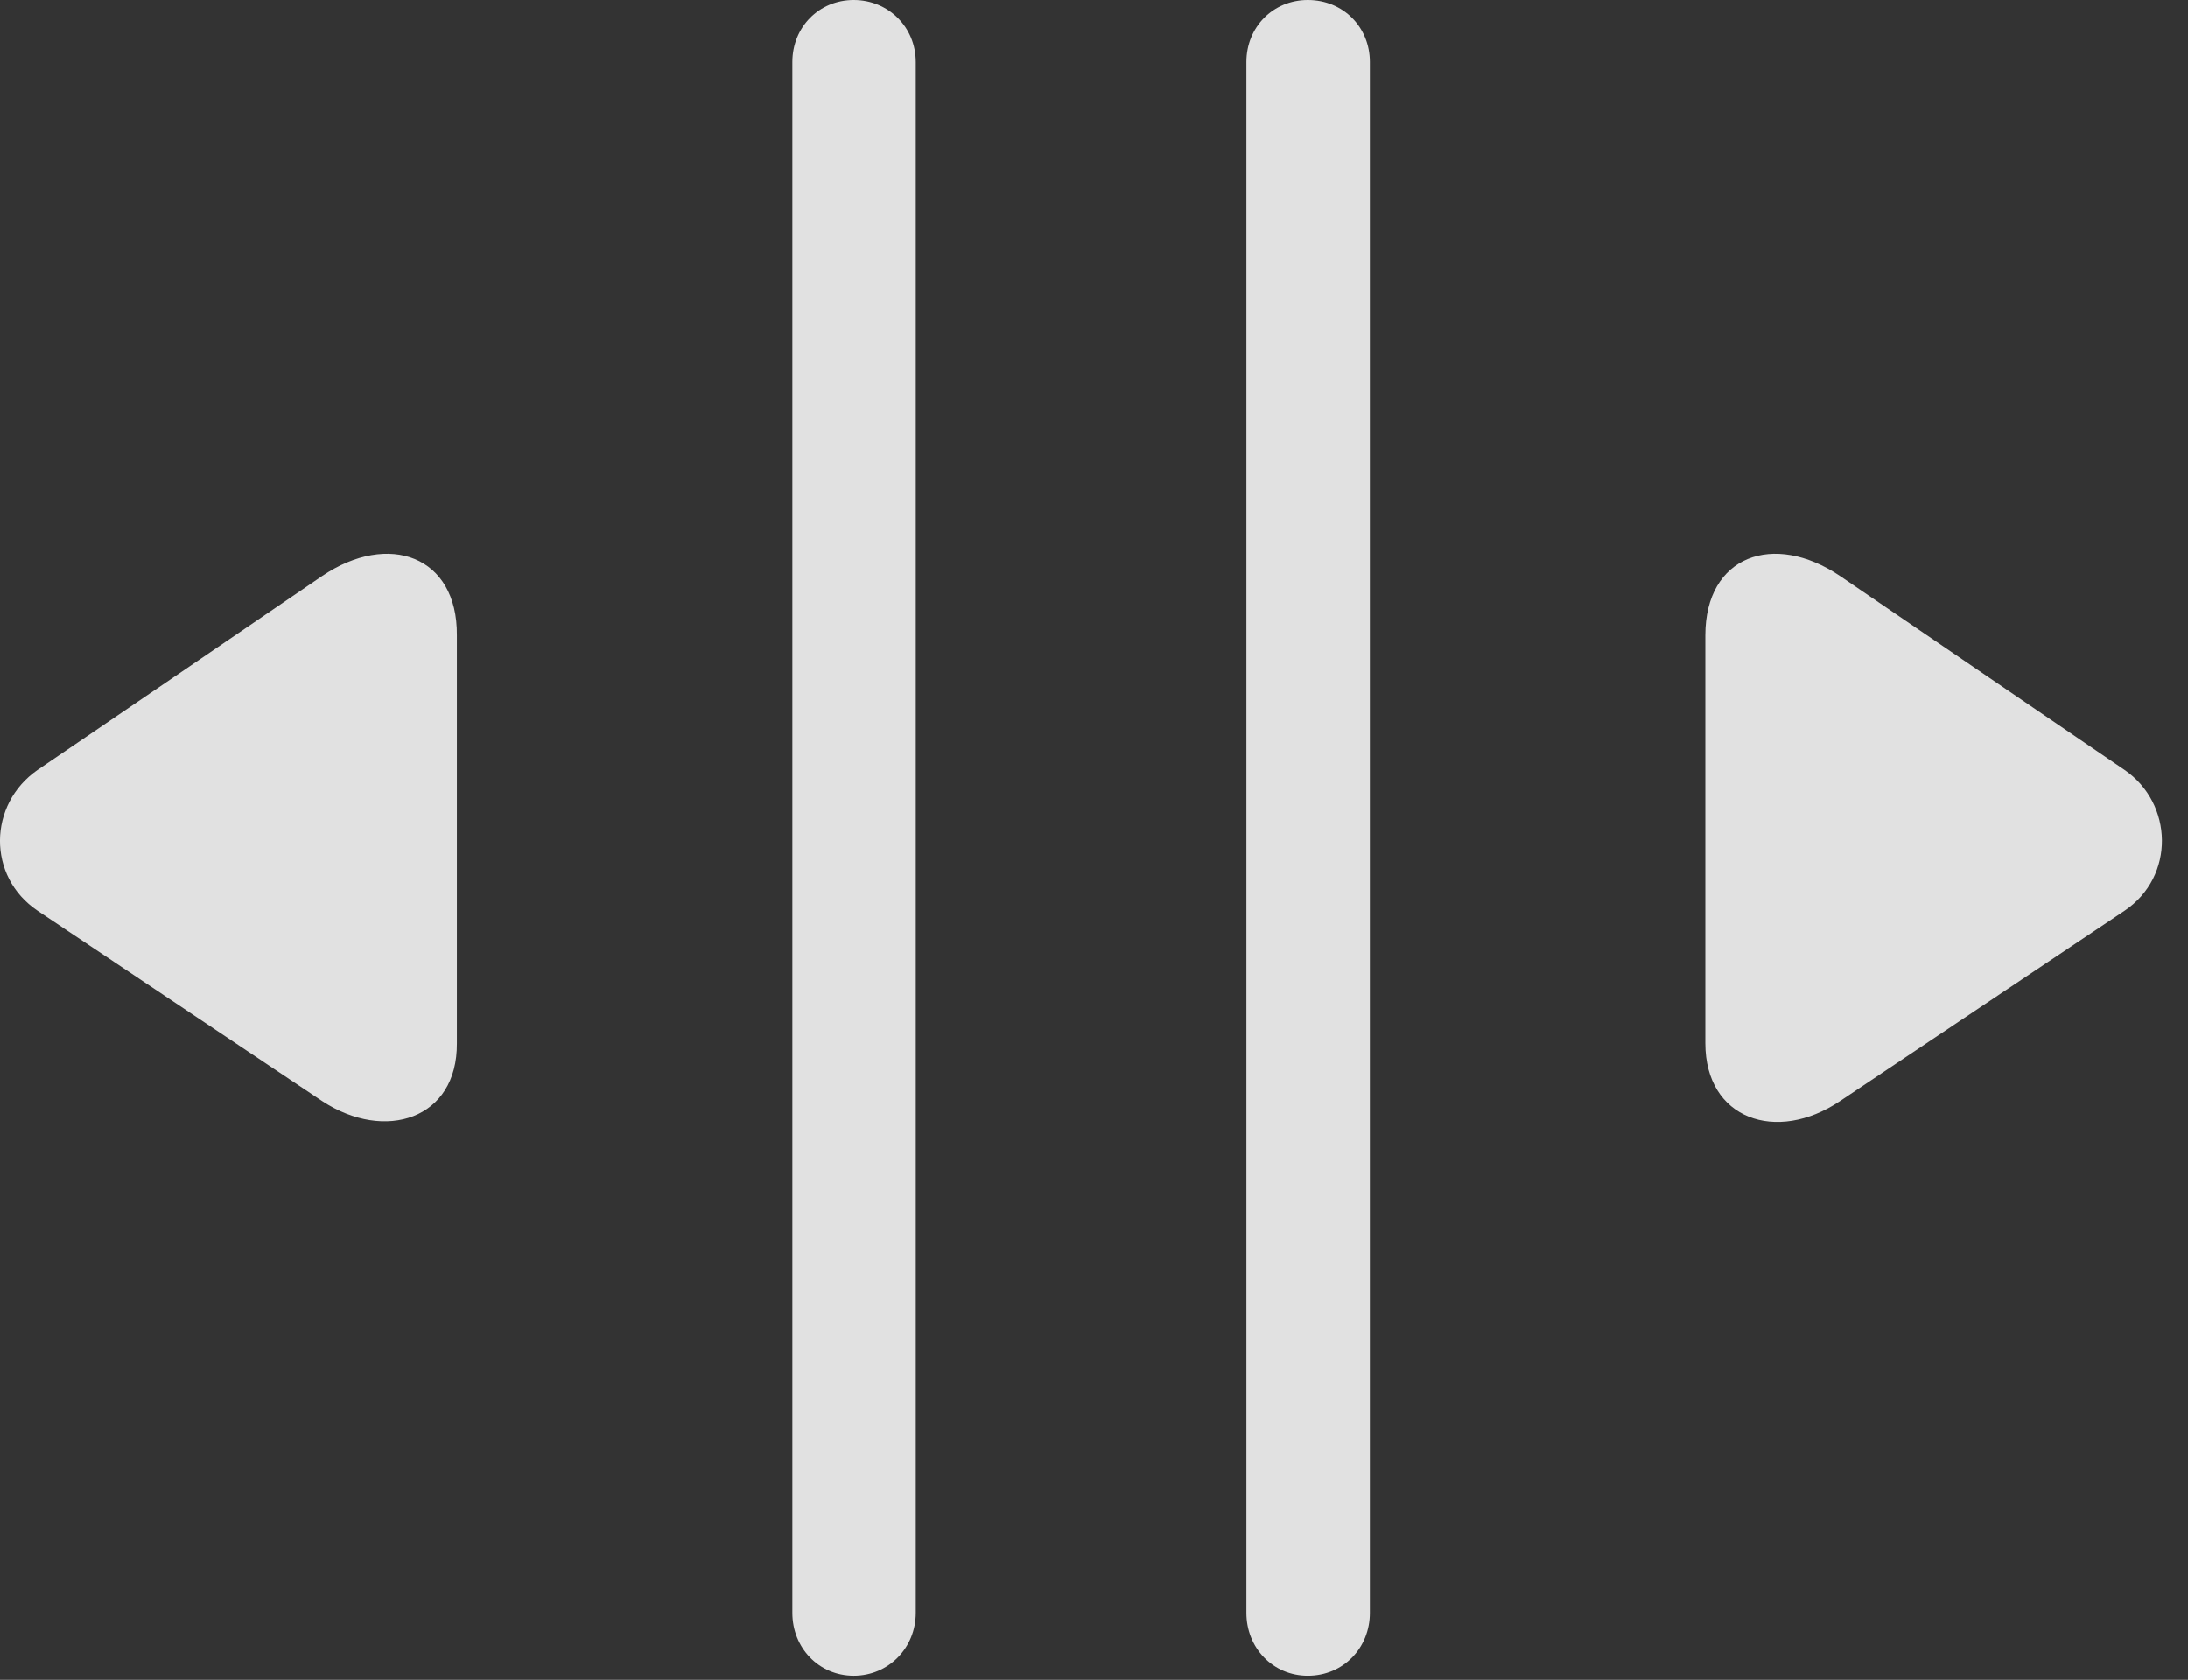 <?xml version="1.0" encoding="UTF-8"?>
<!--Generator: Apple Native CoreSVG 341-->
<!DOCTYPE svg
PUBLIC "-//W3C//DTD SVG 1.1//EN"
       "http://www.w3.org/Graphics/SVG/1.1/DTD/svg11.dtd">
<svg version="1.1" xmlns="http://www.w3.org/2000/svg" xmlns:xlink="http://www.w3.org/1999/xlink" viewBox="0 0 30.635 23.525">
 <rect x="0" y="0" width="30.635" height="23.525" fill="#333333" stroke="none"/>
 <g>
  <rect height="23.525" opacity="0" width="30.635" x="0" y="0"/>
  <path d="M11.953 23.467C12.441 23.467 12.822 23.076 12.822 22.588L12.822 0.869C12.822 0.381 12.441 0 11.953 0C11.465 0 11.094 0.381 11.094 0.869L11.094 22.588C11.094 23.076 11.465 23.467 11.953 23.467Z" fill="white" fill-opacity="0.85"/>
  <path d="M18.311 23.467C18.809 23.467 19.18 23.076 19.18 22.588L19.18 0.869C19.18 0.381 18.809 0 18.311 0C17.822 0 17.451 0.381 17.451 0.869L17.451 22.588C17.451 23.076 17.822 23.467 18.311 23.467Z" fill="white" fill-opacity="0.85"/>
  <path d="M4.512 15.42C5.391 15.996 6.406 15.674 6.397 14.609L6.397 8.896C6.406 7.783 5.439 7.441 4.512 8.066L0.527 10.781C-0.166 11.26-0.186 12.275 0.527 12.754ZM25.762 15.42L29.746 12.754C30.459 12.275 30.43 11.25 29.746 10.781L25.762 8.066C24.834 7.441 23.877 7.783 23.877 8.896L23.877 14.609C23.877 15.674 24.873 16.016 25.762 15.42Z" fill="white" fill-opacity="0.85"/>
 </g>
</svg>

